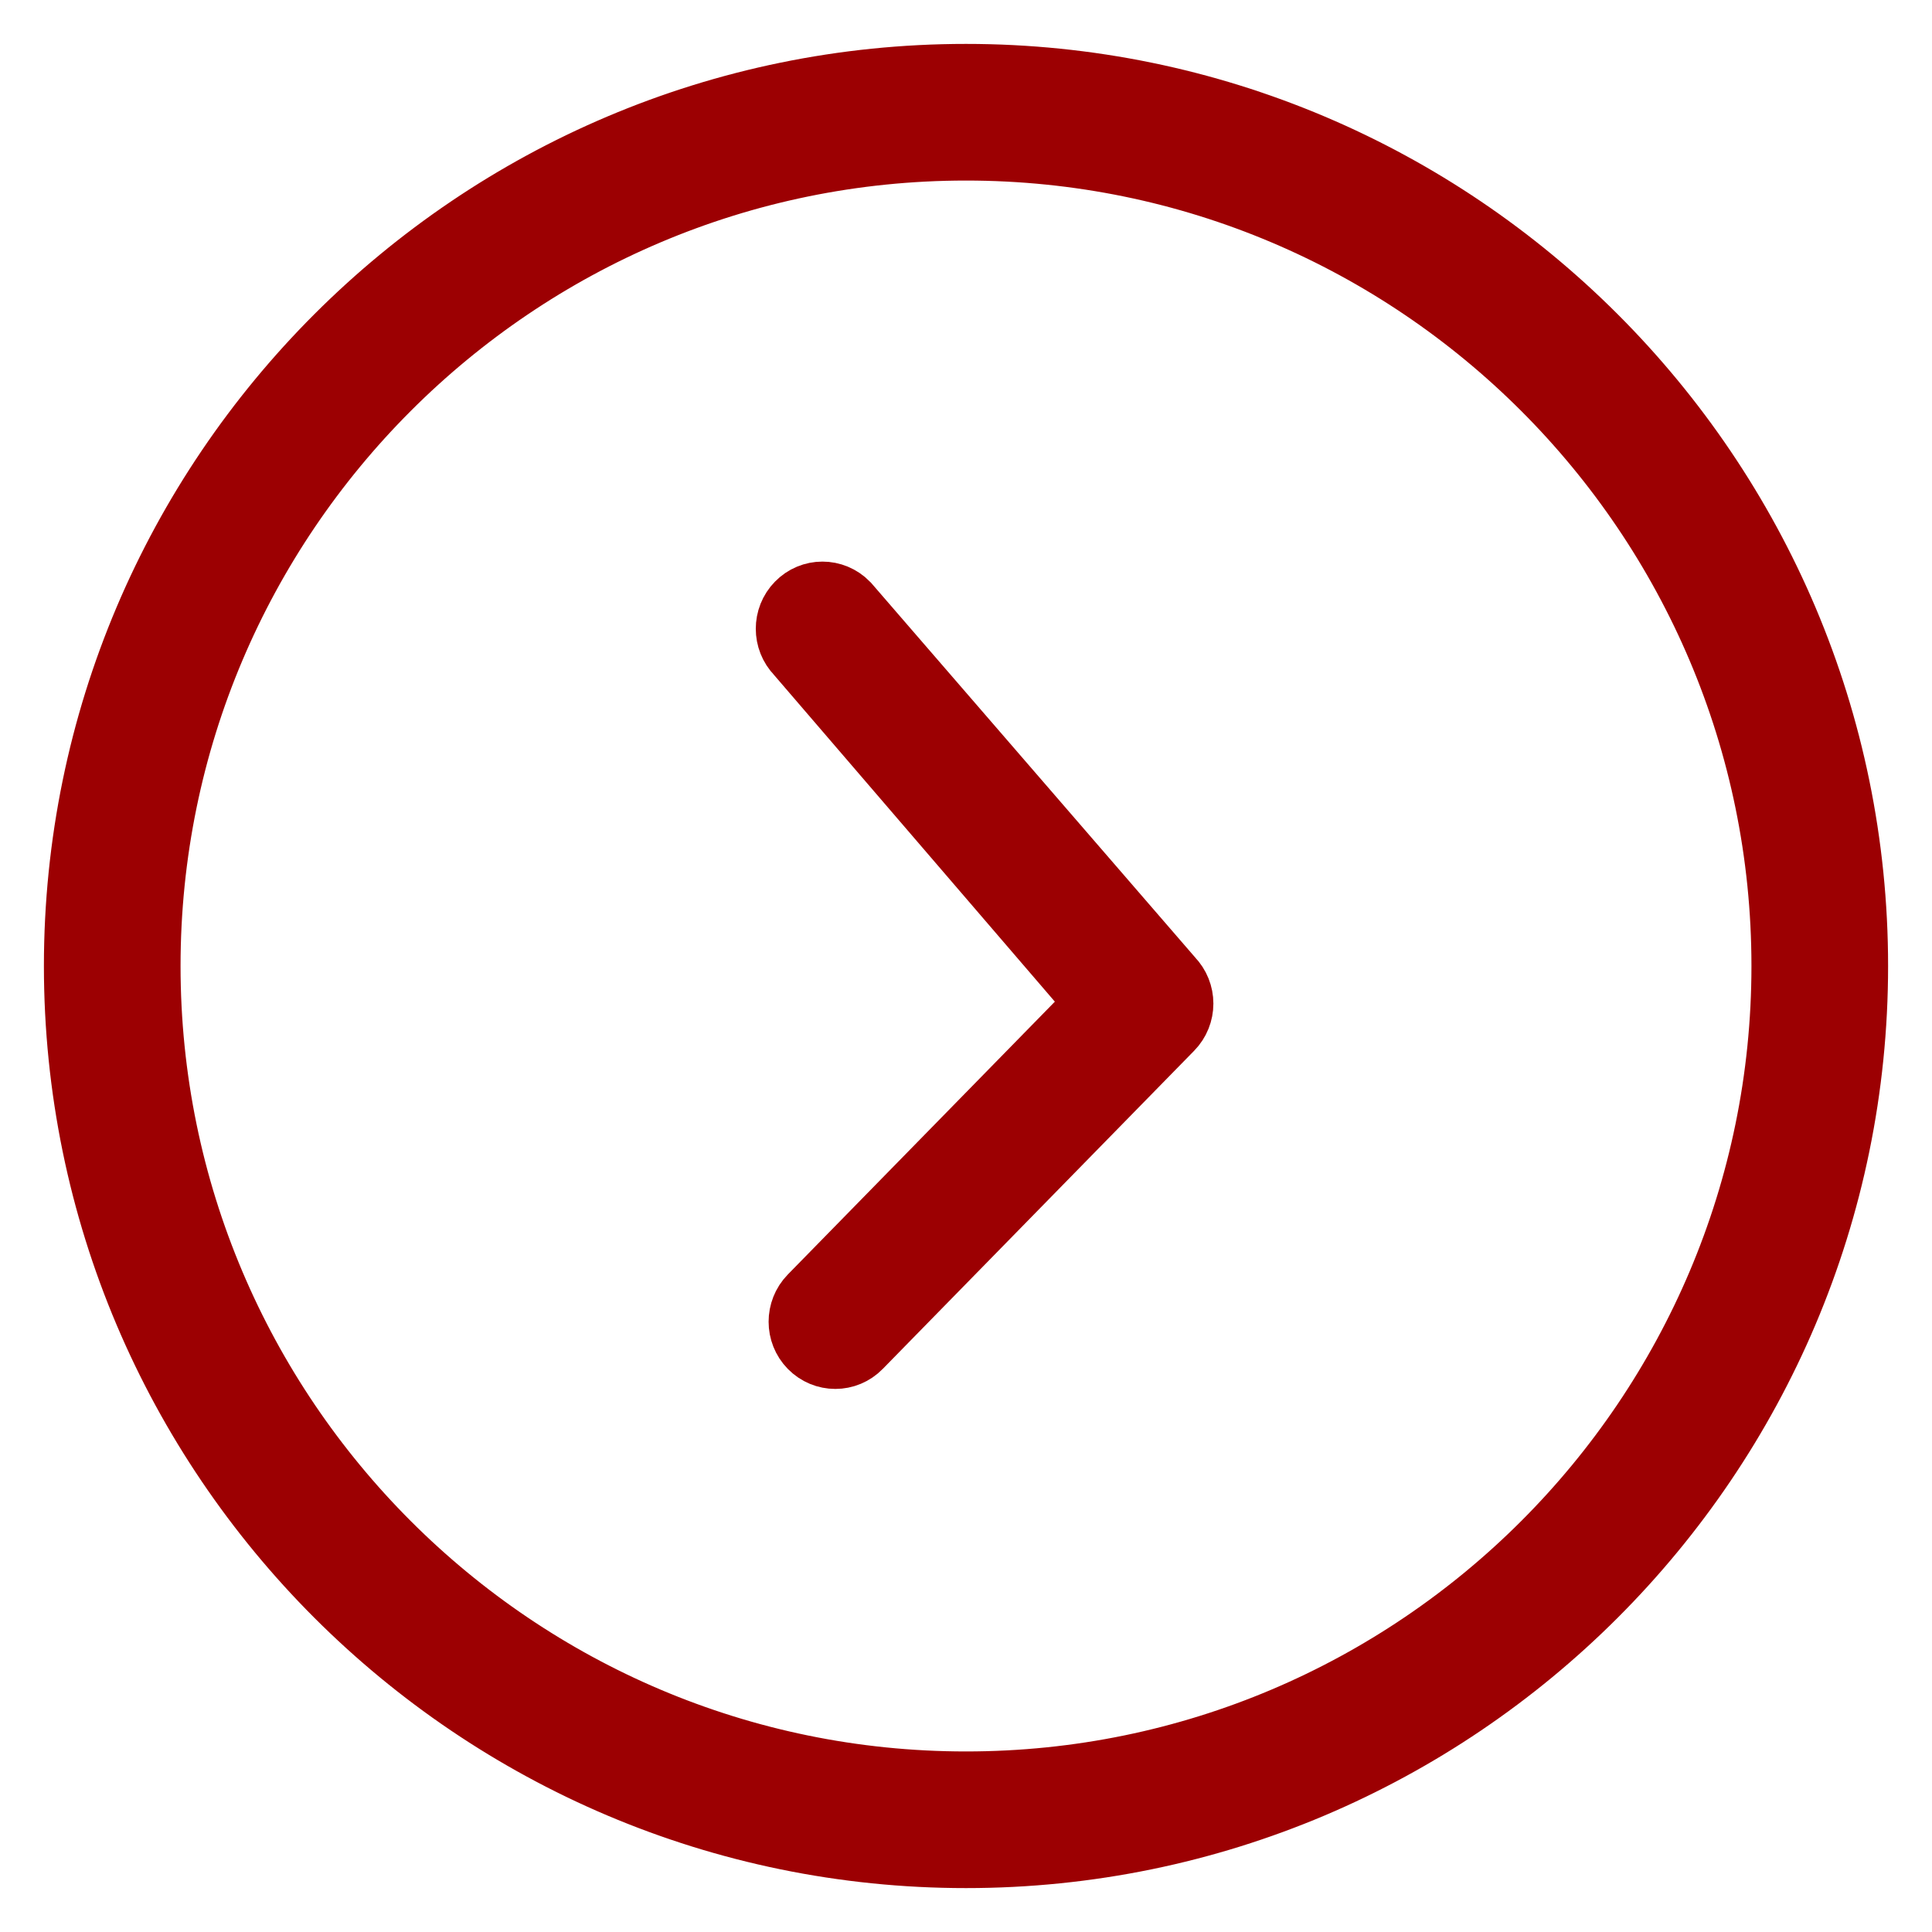 <?xml version="1.0" encoding="UTF-8"?>
<svg width="22px" height="22px" viewBox="0 0 22 22" version="1.1" xmlns="http://www.w3.org/2000/svg" xmlns:xlink="http://www.w3.org/1999/xlink">
    <!-- Generator: Sketch 47.1 (45422) - http://www.bohemiancoding.com/sketch -->
    <title>icon-arrow-red</title>
    <desc>Created with Sketch.</desc>
    <defs></defs>
    <g id="Symbols" stroke="none" stroke-width="1" fill="none" fill-rule="evenodd">
        <g id="icon-arrow-red" stroke="#9C0002">
            <g id="arrow" transform="translate(1, 1)">
                <path d="M10,19.444 C4.792,19.444 0.556,15.208 0.556,10 C0.556,4.792 4.792,0.556 10,0.556 C15.208,0.556 19.444,4.792 19.444,10 C19.444,15.208 15.208,19.444 10,19.444 M10,0 C4.486,0 0,4.486 0,10 C0,15.514 4.486,20 10,20 C15.514,20 20,15.514 20,10 C20,4.486 15.514,0 10,0" id="Fill-1"></path>
                <path d="M9.888,11.584 L6.453,8.222 C6.349,8.121 6.181,8.121 6.078,8.222 C5.974,8.324 5.974,8.488 6.078,8.589 L9.701,12.135 C9.752,12.185 9.82,12.211 9.888,12.211 C9.956,12.211 10.024,12.185 10.075,12.135 L14.343,8.443 C14.447,8.341 14.447,8.177 14.343,8.076 C14.24,7.975 14.072,7.975 13.969,8.076 L9.888,11.584 Z" id="Fill-3" transform="translate(10.211, 10.105) rotate(-90) translate(-10.211, -10.105) "></path>
            </g>
        </g>
    </g>
</svg>